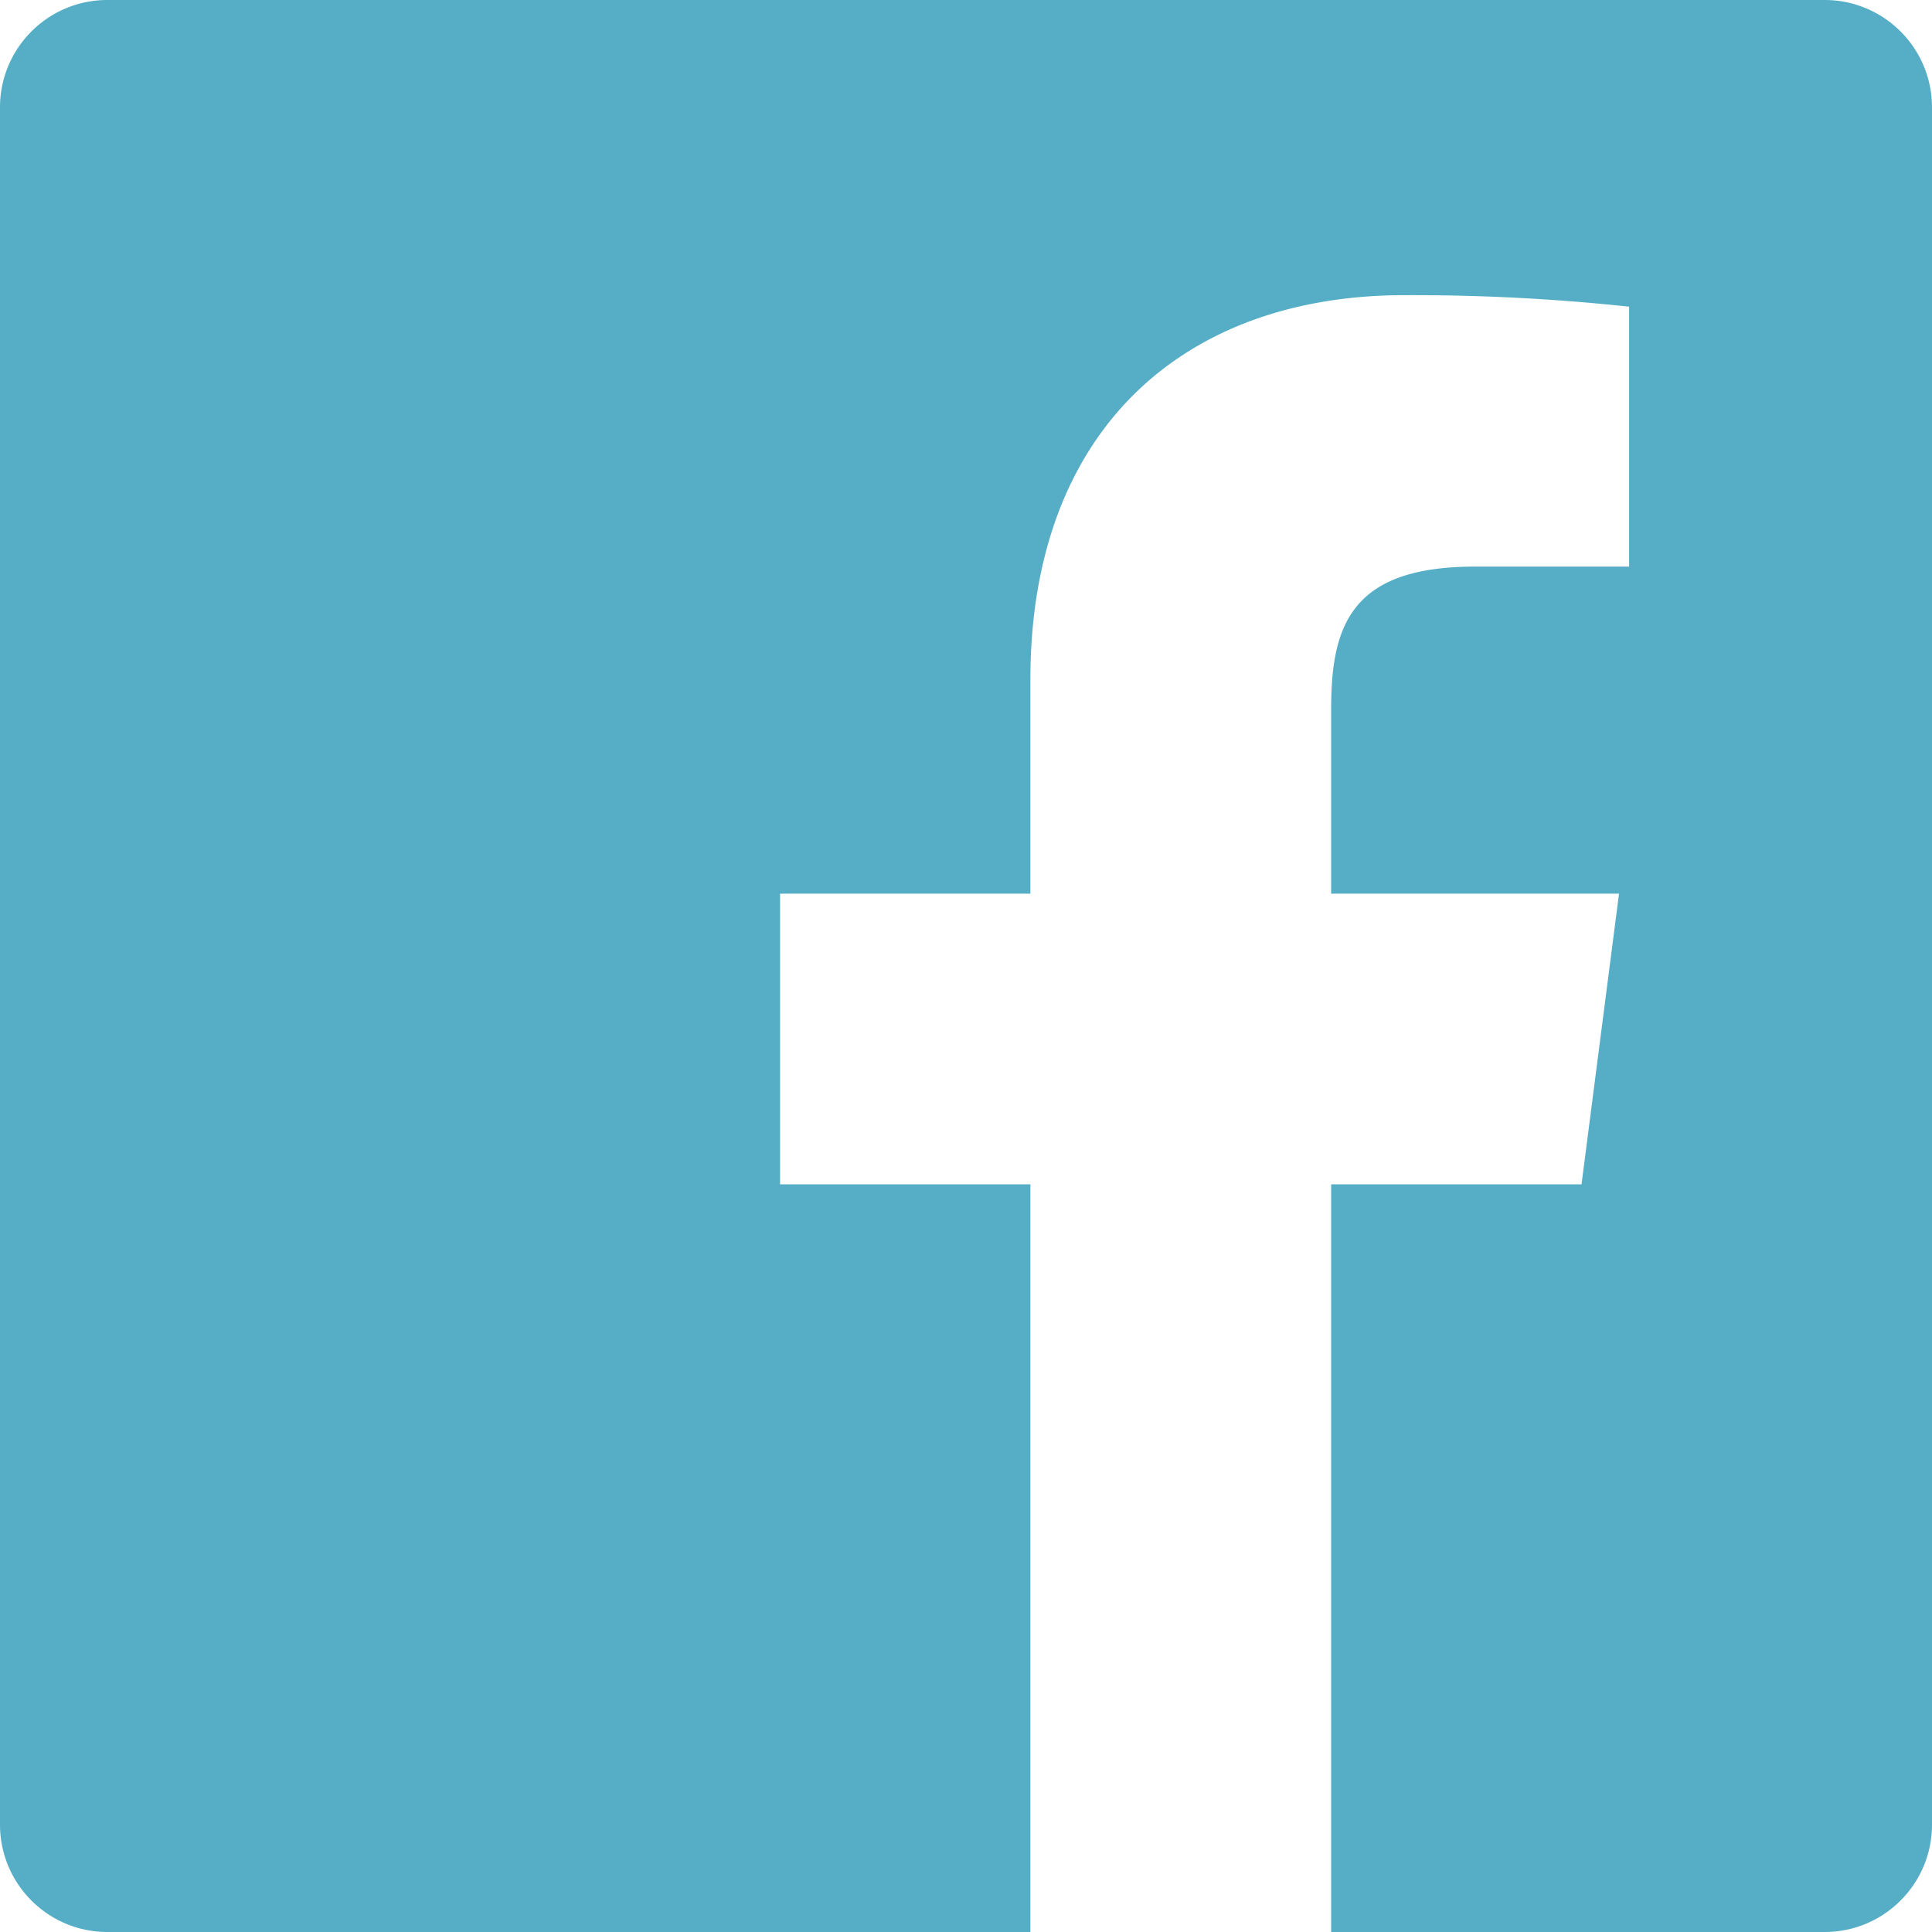 <svg xmlns="http://www.w3.org/2000/svg" width="30" height="30" viewBox="0 0 30 30"><g><g><path fill="#55aec6" d="M20.67 30V18.39h3.888l.582-4.513h-4.47V11c0-1.31.33-2.202 2.237-2.202h2.39V4.762a31.69 31.69 0 0 0-3.484-.179C18.368 4.583 16 6.687 16 10.55v3.327h-3.887v4.513H16V30H1.667C.747 30 0 29.254 0 28.333V1.667C0 .747.746 0 1.667 0h26.666C29.253 0 30 .746 30 1.667v26.666c0 .92-.746 1.667-1.667 1.667z"/></g></g></svg>